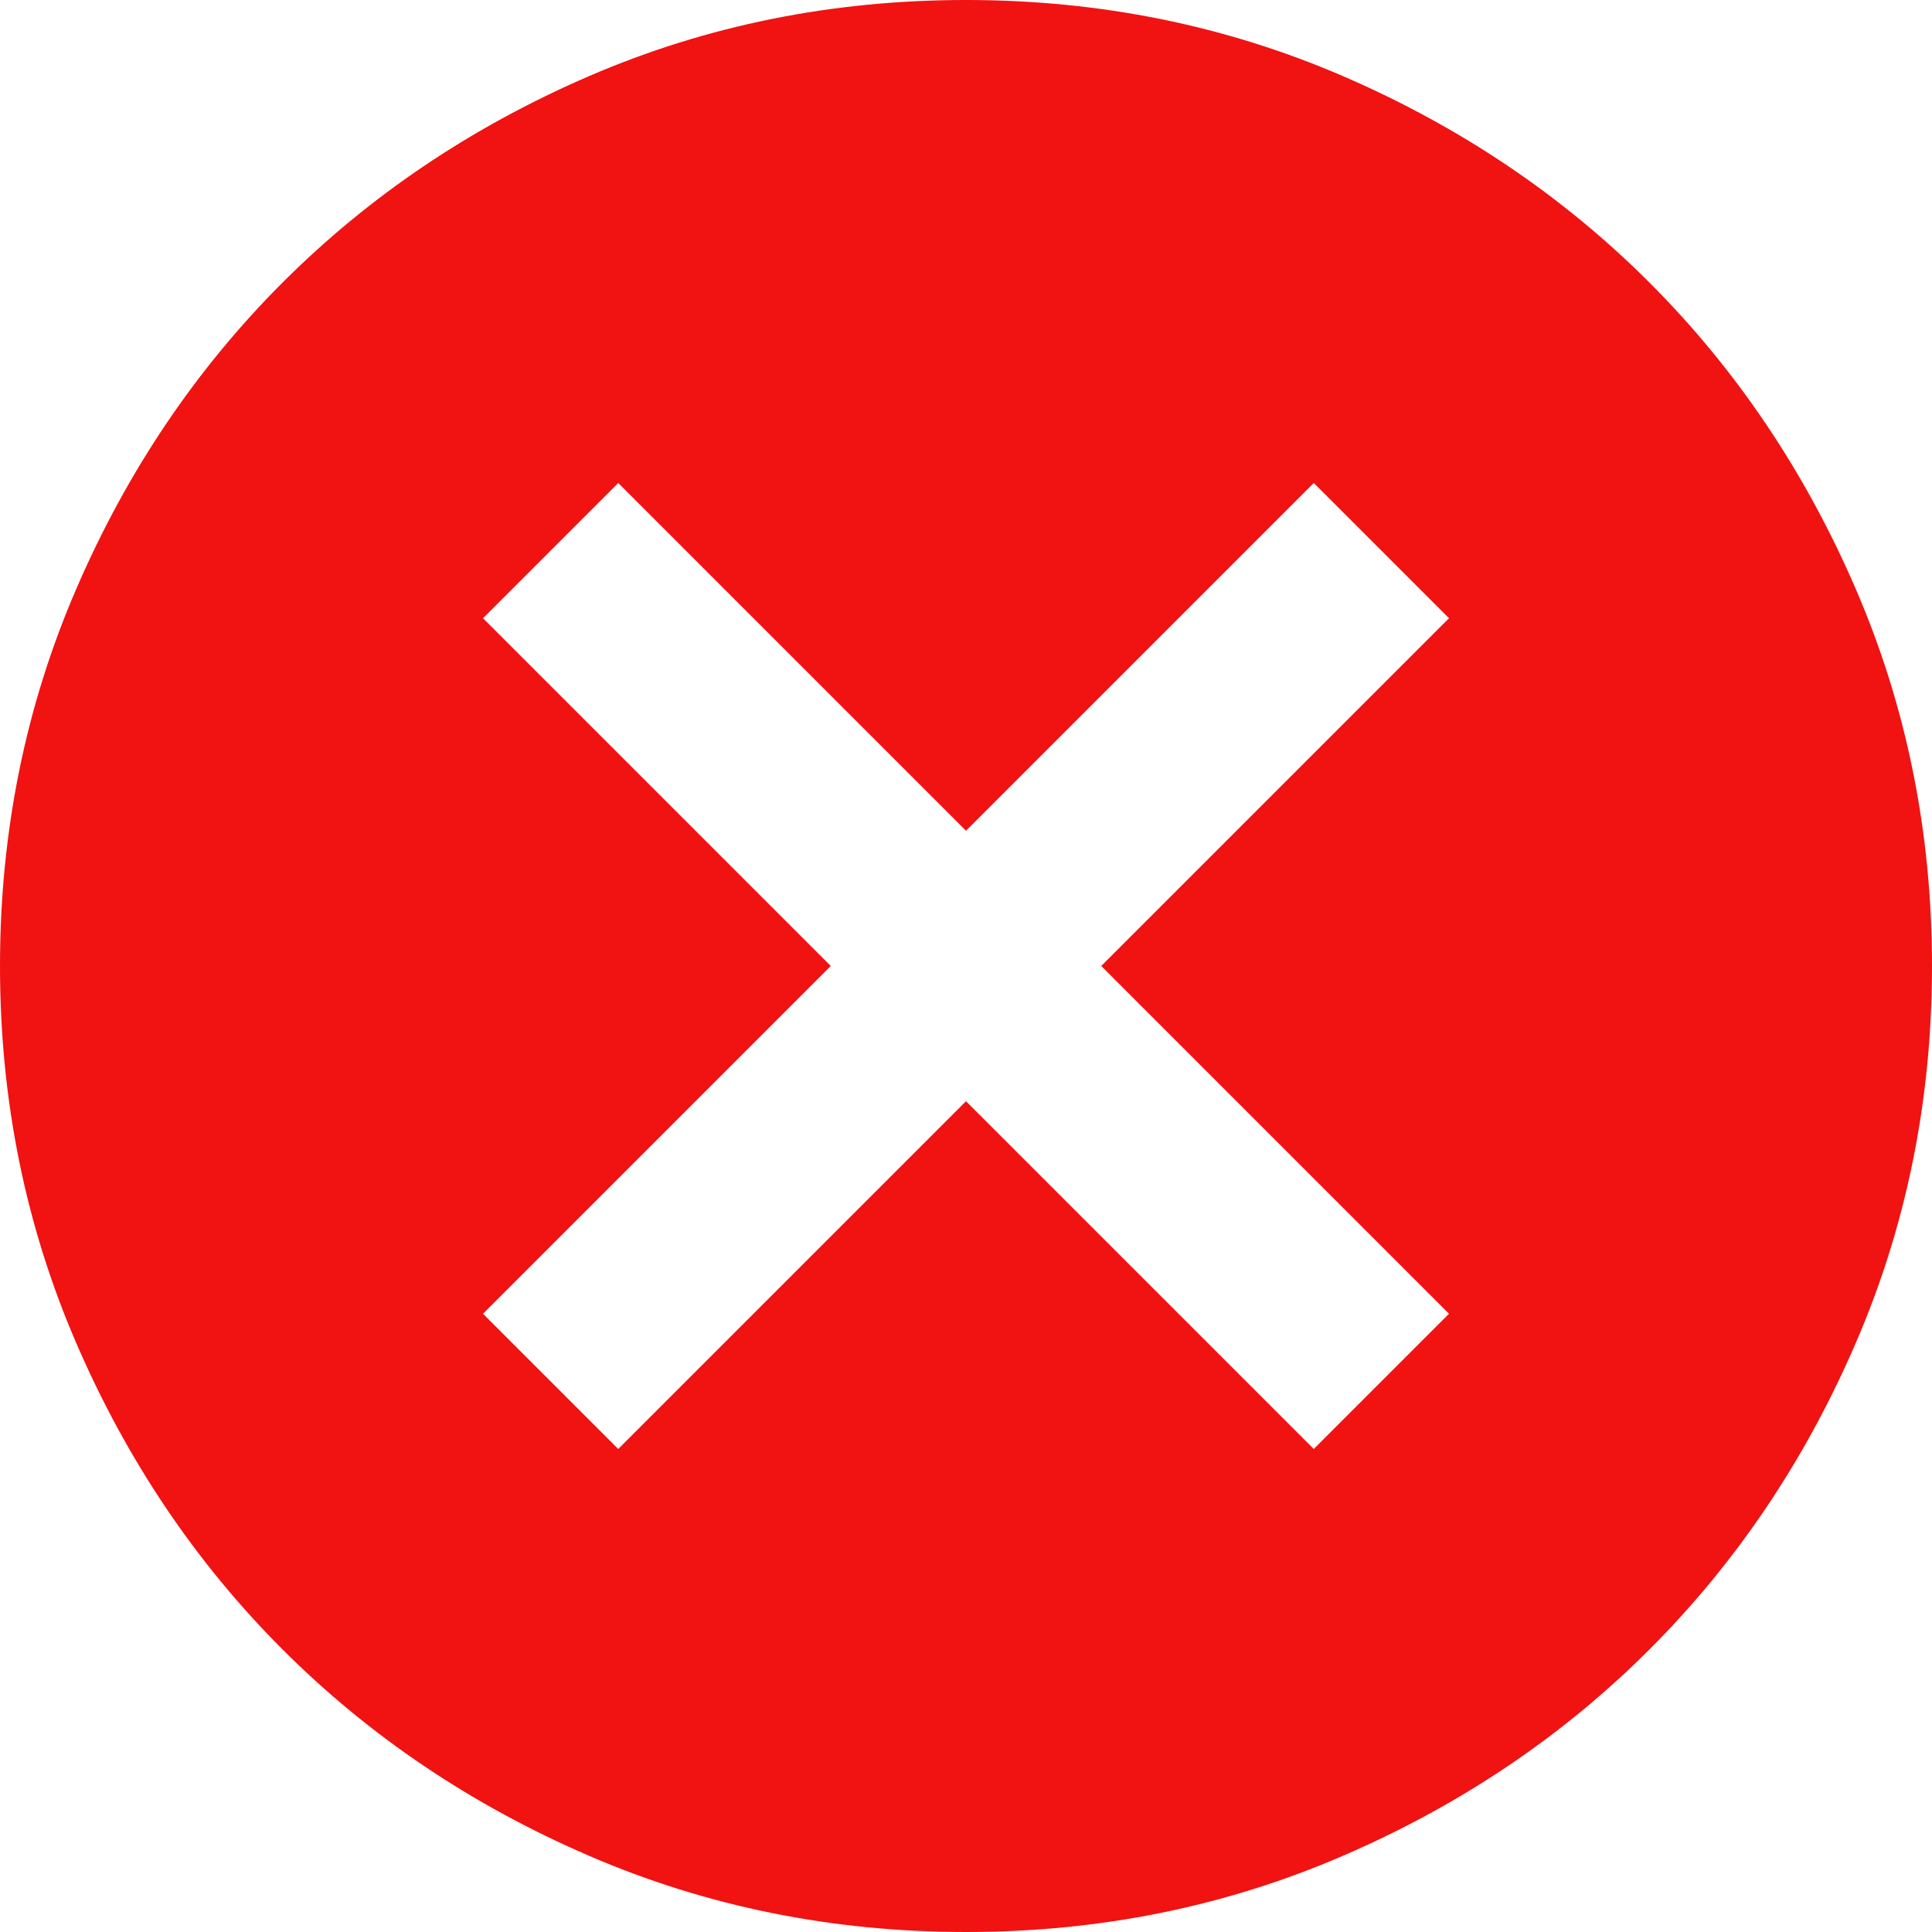 <svg width="223" height="223" viewBox="0 0 223 223" fill="none" xmlns="http://www.w3.org/2000/svg">
<path d="M71.36 167.25L111.5 127.11L151.64 167.25L167.25 151.64L127.11 111.5L167.25 71.36L151.64 55.75L111.5 95.89L71.36 55.75L55.75 71.36L95.89 111.5L55.75 151.64L71.36 167.25ZM111.5 223C96.076 223 81.581 220.071 68.015 214.214C54.449 208.364 42.649 200.421 32.614 190.386C22.579 180.351 14.636 168.551 8.786 154.985C2.929 141.419 0 126.924 0 111.5C0 96.076 2.929 81.581 8.786 68.015C14.636 54.449 22.579 42.649 32.614 32.614C42.649 22.579 54.449 14.633 68.015 8.775C81.581 2.925 96.076 0 111.5 0C126.924 0 141.419 2.925 154.985 8.775C168.551 14.633 180.351 22.579 190.386 32.614C200.421 42.649 208.364 54.449 214.214 68.015C220.071 81.581 223 96.076 223 111.5C223 126.924 220.071 141.419 214.214 154.985C208.364 168.551 200.421 180.351 190.386 190.386C180.351 200.421 168.551 208.364 154.985 214.214C141.419 220.071 126.924 223 111.5 223Z" fill="#F11212"/>
</svg>
